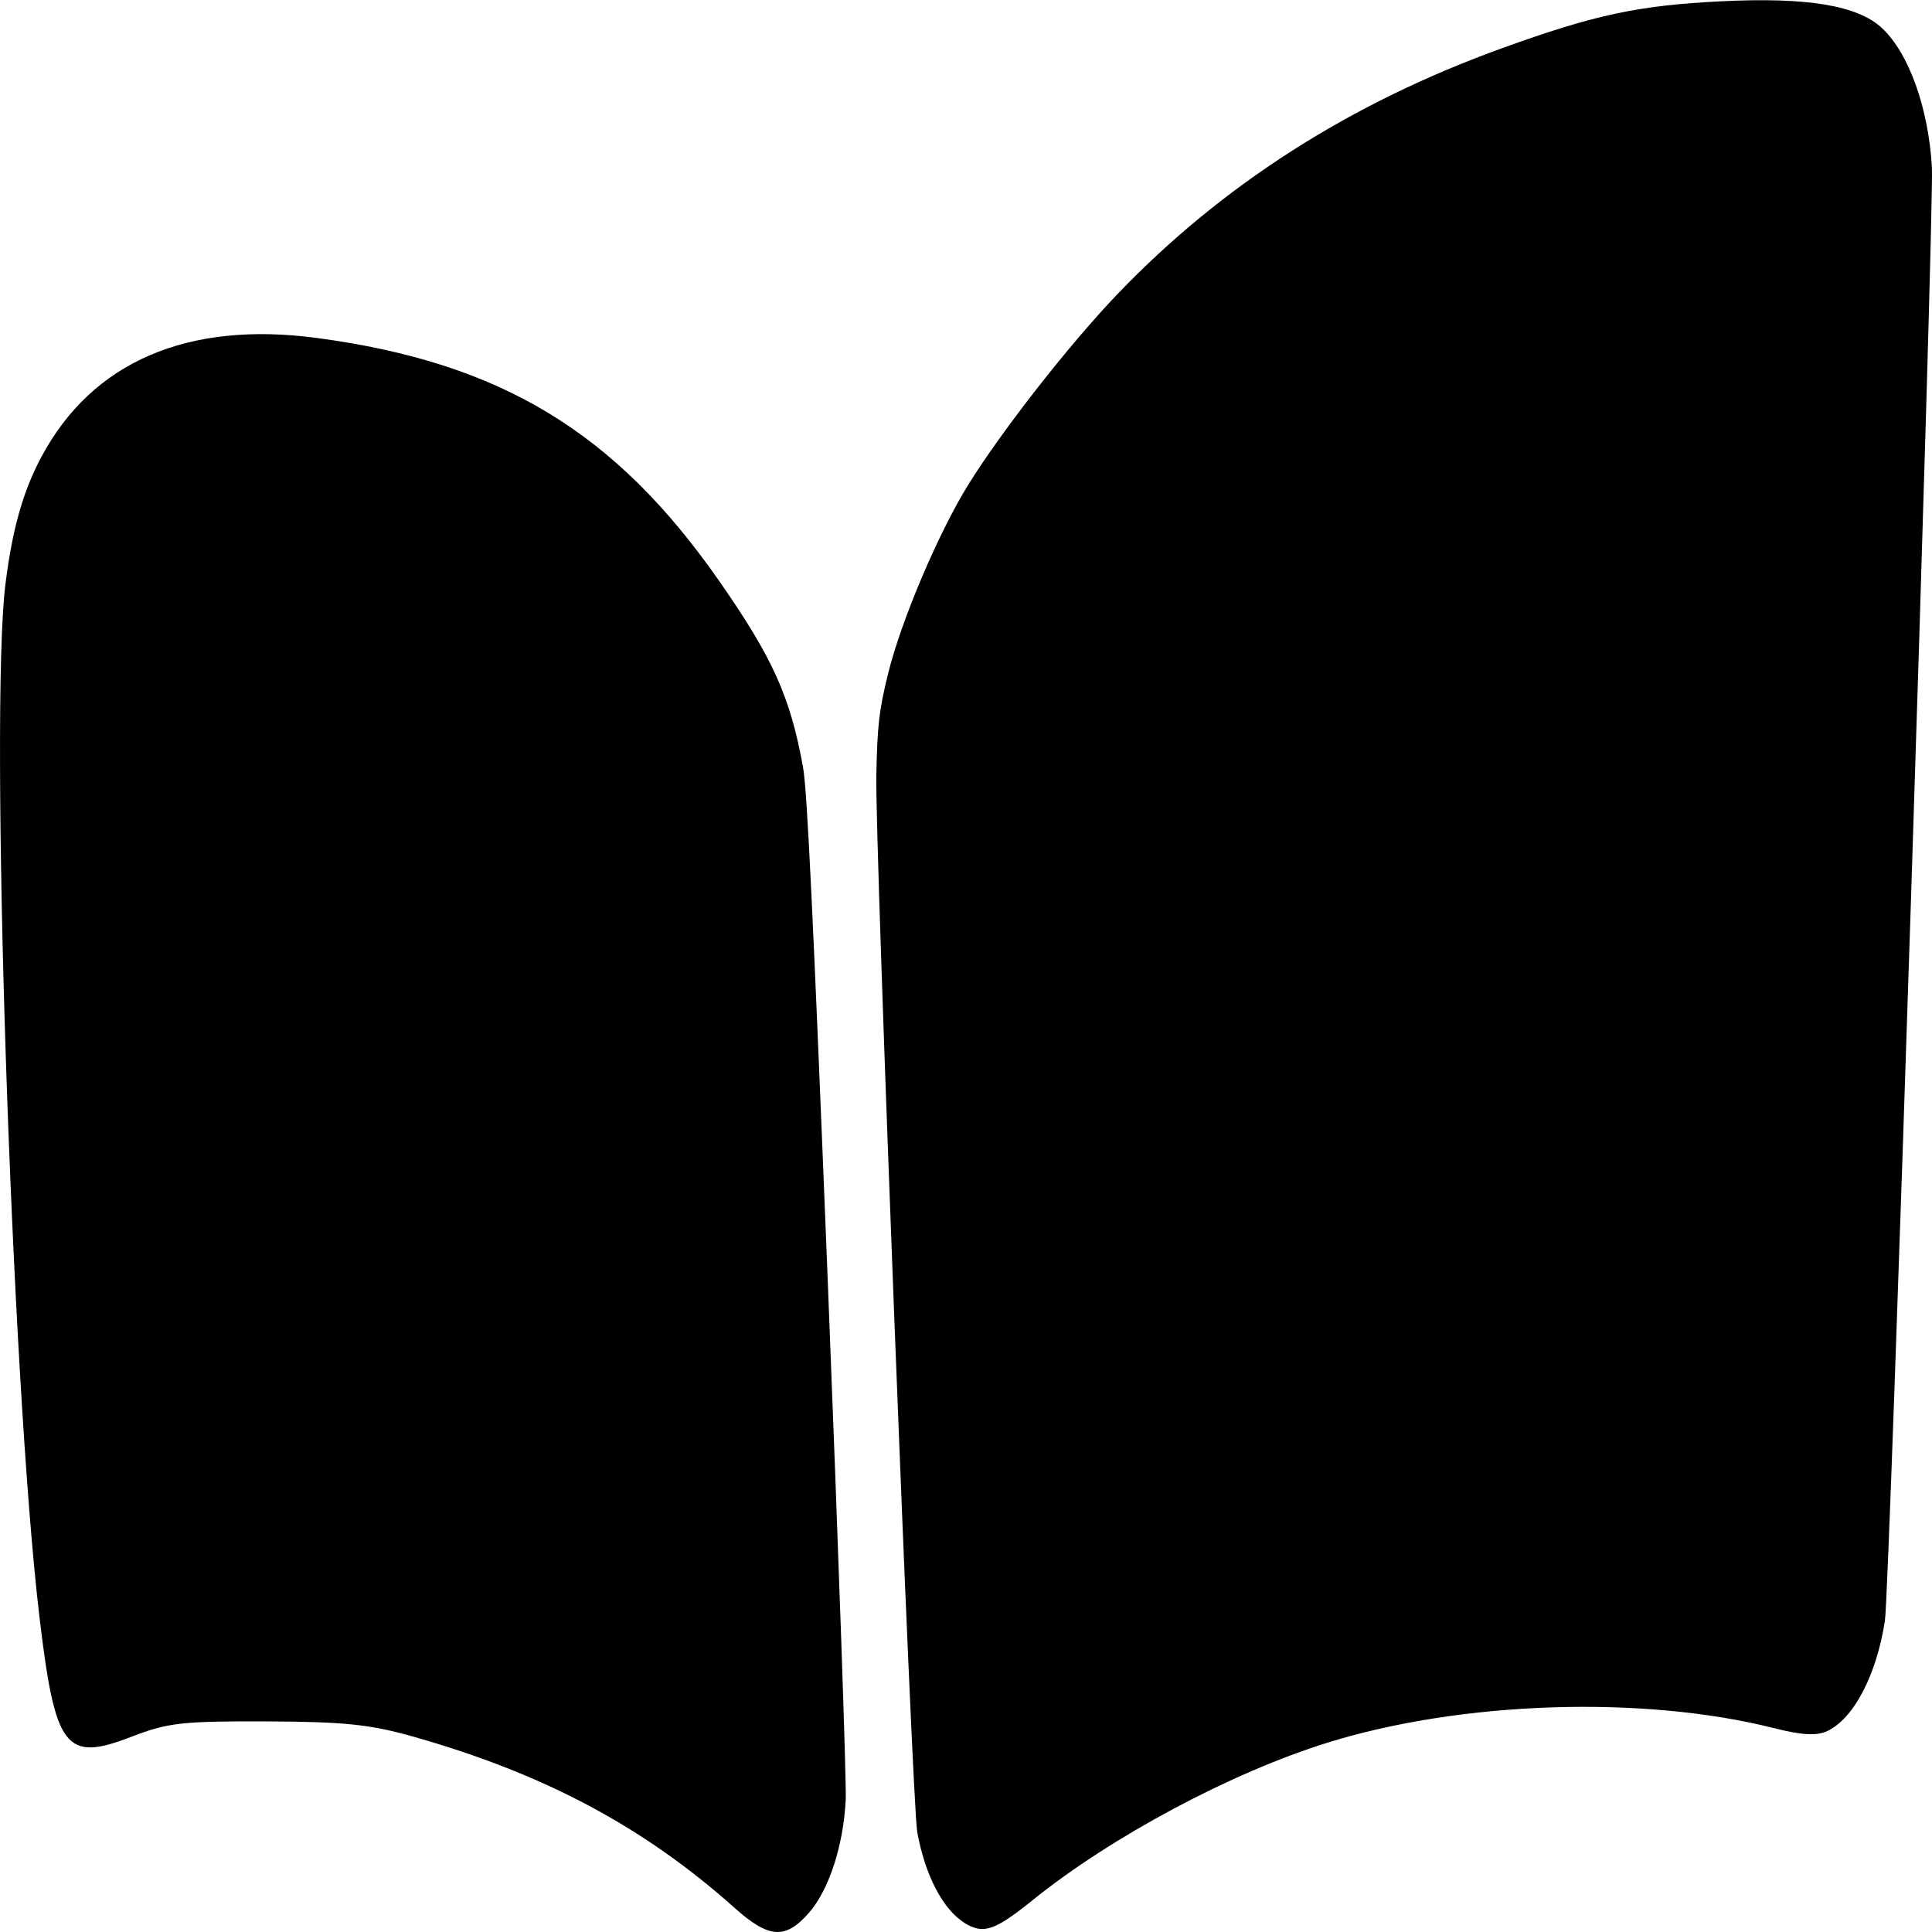 <svg version="1.1" id="svg1" width="24" height="24" viewBox="0 0 24 24" xmlns="http://www.w3.org/2000/svg"
   xmlns:svg="http://www.w3.org/2000/svg">
   <defs id="defs1" />
   <g id="g1">
      <path style="fill:#000000;stroke-width:0.088"
         d="m 9.125,23.7 c -1.126,-1.005 -2.357,-1.662 -3.977,-2.123 -0.547,-0.156 -0.865,-0.189 -1.836,-0.193 -1.054,-0.004 -1.227,0.016 -1.683,0.192 -0.819,0.316 -0.945,0.149 -1.14,-1.499 -0.348,-2.943 -0.62,-11.215 -0.422,-12.815 0.085,-0.686 0.218,-1.158 0.448,-1.588 0.631,-1.18 1.817,-1.691 3.426,-1.475 2.277,0.305 3.701,1.165 4.99,3.014 0.669,0.959 0.886,1.441 1.045,2.32 0.051,0.282 0.128,1.893 0.308,6.413 0.132,3.32 0.232,6.203 0.222,6.406 -0.027,0.571 -0.209,1.129 -0.46,1.413 -0.292,0.33 -0.494,0.316 -0.921,-0.065 z m 2.863,0.19 c -0.272,-0.162 -0.499,-0.598 -0.594,-1.135 -0.065,-0.368 -0.525,-12.272 -0.508,-13.124 0.013,-0.629 0.034,-0.807 0.147,-1.266 0.165,-0.666 0.629,-1.757 1.004,-2.358 0.421,-0.674 1.257,-1.741 1.846,-2.355 1.301,-1.357 2.888,-2.371 4.778,-3.054 1.149,-0.415 1.69,-0.531 2.719,-0.582 1.07,-0.053 1.698,0.051 1.999,0.333 0.334,0.313 0.577,0.991 0.62,1.73 0.029,0.506 -0.526,17.683 -0.584,18.055 -0.105,0.675 -0.385,1.212 -0.714,1.369 -0.13,0.062 -0.315,0.053 -0.662,-0.035 -1.627,-0.411 -3.884,-0.338 -5.548,0.18 -1.198,0.373 -2.681,1.165 -3.663,1.956 -0.47,0.379 -0.609,0.426 -0.84,0.288 z"
         id="path1" />
   </g>
</svg>